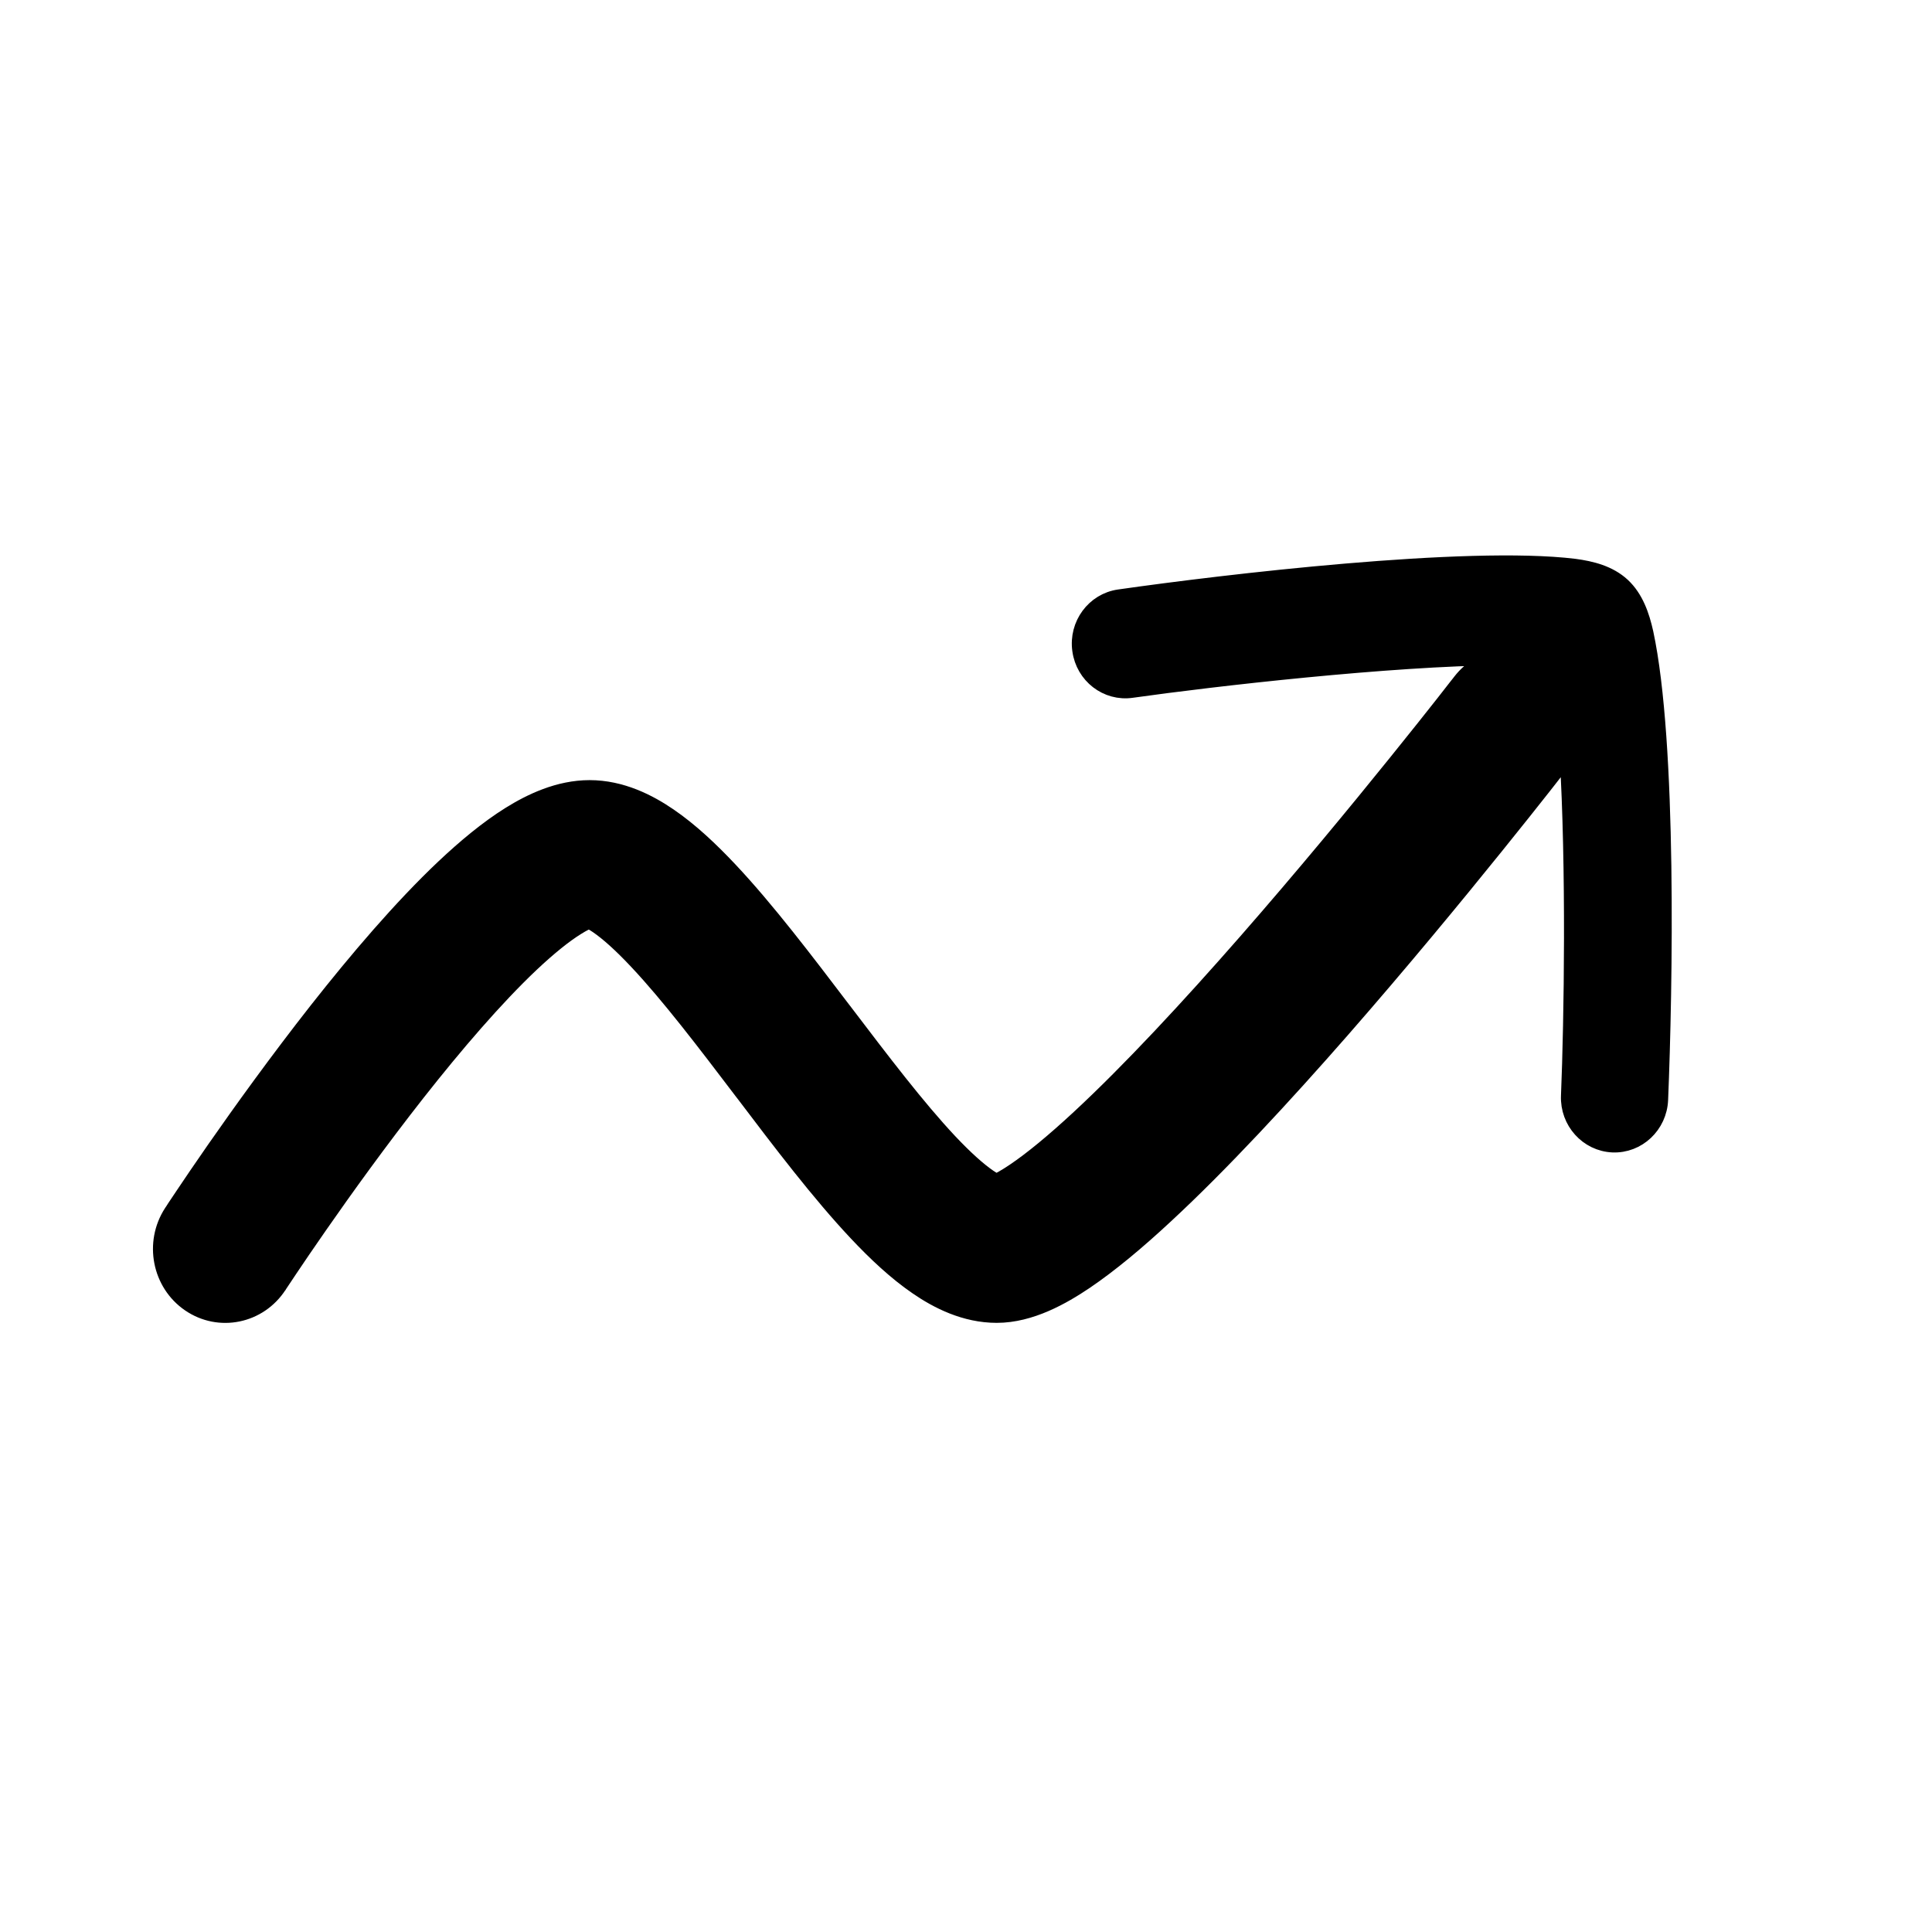 <svg width="24" height="24" viewBox="0 0 24 24" fill="none" xmlns="http://www.w3.org/2000/svg">
<path fill-rule="evenodd" clip-rule="evenodd" d="M14.059 8.569C13.749 8.614 13.463 8.393 13.42 8.076C13.376 7.759 13.592 7.467 13.901 7.422L13.902 7.422C15.216 7.234 18.225 6.879 19.556 7.041C19.769 7.069 19.989 7.124 20.153 7.276C20.316 7.428 20.391 7.646 20.439 7.861C20.733 9.229 20.679 12.275 20.622 13.661C20.609 13.98 20.345 14.229 20.033 14.216C19.721 14.202 19.478 13.932 19.491 13.613C19.53 12.662 19.558 10.773 19.473 9.364C19.452 9.404 19.426 9.443 19.398 9.481L18.771 8.973C19.398 9.481 19.398 9.481 19.398 9.481L19.393 9.486L19.382 9.501L19.338 9.557C19.3 9.606 19.244 9.677 19.173 9.768C19.03 9.949 18.826 10.207 18.576 10.516C18.077 11.135 17.396 11.961 16.671 12.79C15.949 13.615 15.17 14.458 14.478 15.099C14.134 15.419 13.792 15.706 13.478 15.918C13.204 16.102 12.805 16.333 12.382 16.333C11.986 16.333 11.644 16.157 11.393 15.984C11.13 15.804 10.877 15.566 10.642 15.316C10.18 14.825 9.693 14.184 9.241 13.587L9.223 13.564C8.749 12.94 8.311 12.365 7.914 11.943C7.716 11.732 7.553 11.587 7.425 11.499C7.375 11.465 7.34 11.446 7.319 11.436C7.291 11.447 7.24 11.47 7.164 11.518C7.011 11.613 6.82 11.766 6.597 11.976C6.153 12.396 5.657 12.974 5.184 13.575C4.715 14.172 4.284 14.771 3.969 15.224C3.812 15.449 3.685 15.637 3.597 15.768C3.553 15.833 3.519 15.884 3.497 15.918L3.471 15.957L3.465 15.967L3.463 15.969C3.219 16.345 2.723 16.447 2.356 16.196C1.989 15.945 1.89 15.438 2.134 15.062L2.799 15.515C2.134 15.062 2.134 15.062 2.134 15.062L2.137 15.057L2.145 15.046L2.173 15.002C2.198 14.965 2.234 14.911 2.28 14.842C2.372 14.704 2.505 14.509 2.668 14.274C2.994 13.806 3.445 13.179 3.94 12.549C4.432 11.924 4.985 11.274 5.514 10.774C5.778 10.525 6.055 10.294 6.332 10.121C6.592 9.959 6.939 9.791 7.324 9.791C7.72 9.791 8.062 9.967 8.314 10.14C8.577 10.32 8.83 10.559 9.064 10.808C9.526 11.299 10.013 11.941 10.466 12.537L10.484 12.56C10.958 13.184 11.396 13.759 11.793 14.182C11.991 14.392 12.154 14.537 12.282 14.625C12.323 14.653 12.354 14.671 12.376 14.683C12.415 14.664 12.488 14.627 12.6 14.551C12.817 14.405 13.089 14.181 13.406 13.887C14.037 13.302 14.772 12.509 15.481 11.699C16.187 10.892 16.854 10.083 17.345 9.474C17.59 9.171 17.791 8.917 17.93 8.741C17.999 8.652 18.054 8.583 18.09 8.536L18.132 8.483L18.145 8.466L18.145 8.466C18.279 8.293 18.466 8.19 18.663 8.163C17.268 8.174 15.071 8.426 14.059 8.569ZM18.882 8.163C19.018 8.182 19.152 8.238 19.267 8.332C19.314 8.37 19.355 8.412 19.391 8.457C19.378 8.359 19.364 8.268 19.349 8.184C19.213 8.172 19.055 8.165 18.882 8.163Z" fill="black"/>
<path d="M19.398 9.481C19.426 9.443 19.452 9.404 19.473 9.364C19.558 10.773 19.53 12.662 19.491 13.613C19.478 13.932 19.721 14.202 20.033 14.216C20.345 14.229 20.609 13.98 20.622 13.661C20.679 12.275 20.733 9.229 20.439 7.861C20.391 7.646 20.316 7.428 20.153 7.276C19.989 7.124 19.769 7.069 19.556 7.041C18.225 6.879 15.216 7.234 13.902 7.422L13.901 7.422C13.592 7.467 13.376 7.759 13.42 8.076C13.463 8.393 13.749 8.614 14.059 8.569C15.071 8.426 17.268 8.174 18.663 8.163C18.466 8.19 18.279 8.293 18.145 8.466L18.145 8.466L18.132 8.483L18.09 8.536C18.054 8.583 17.999 8.652 17.93 8.741C17.791 8.917 17.59 9.171 17.345 9.474C16.854 10.083 16.187 10.892 15.481 11.699C14.772 12.509 14.037 13.302 13.406 13.887C13.089 14.181 12.817 14.405 12.6 14.551C12.488 14.627 12.415 14.664 12.376 14.683C12.354 14.671 12.323 14.653 12.282 14.625C12.154 14.537 11.991 14.392 11.793 14.182C11.396 13.759 10.958 13.184 10.484 12.56L10.466 12.537C10.013 11.941 9.526 11.299 9.064 10.808C8.83 10.559 8.577 10.32 8.314 10.14C8.062 9.967 7.72 9.791 7.324 9.791C6.939 9.791 6.592 9.959 6.332 10.121C6.055 10.294 5.778 10.525 5.514 10.774C4.985 11.274 4.432 11.924 3.94 12.549C3.445 13.179 2.994 13.806 2.668 14.274C2.505 14.509 2.372 14.704 2.28 14.842C2.234 14.911 2.198 14.965 2.173 15.002L2.145 15.046L2.137 15.057L2.134 15.062M19.398 9.481L18.771 8.973C19.398 9.481 19.398 9.481 19.398 9.481ZM19.398 9.481L19.393 9.486L19.382 9.501L19.338 9.557C19.3 9.606 19.244 9.677 19.173 9.768C19.03 9.949 18.826 10.207 18.576 10.516C18.077 11.135 17.396 11.961 16.671 12.79C15.949 13.615 15.17 14.458 14.478 15.099C14.134 15.419 13.792 15.706 13.478 15.918C13.204 16.102 12.805 16.333 12.382 16.333C11.986 16.333 11.644 16.157 11.393 15.984C11.13 15.804 10.877 15.566 10.642 15.316C10.18 14.825 9.693 14.184 9.241 13.587L9.223 13.564C8.749 12.94 8.311 12.365 7.914 11.943C7.716 11.732 7.553 11.587 7.425 11.499C7.375 11.465 7.34 11.446 7.319 11.436C7.291 11.447 7.24 11.47 7.164 11.518C7.011 11.613 6.82 11.766 6.597 11.976C6.153 12.396 5.657 12.974 5.184 13.575C4.715 14.172 4.284 14.771 3.969 15.224C3.812 15.449 3.685 15.637 3.597 15.768C3.553 15.833 3.519 15.884 3.497 15.918L3.471 15.957L3.465 15.967L3.463 15.969C3.219 16.345 2.723 16.447 2.356 16.196C1.989 15.945 1.89 15.438 2.134 15.062M2.134 15.062L2.799 15.515C2.134 15.062 2.134 15.062 2.134 15.062ZM18.882 8.163C19.018 8.182 19.152 8.238 19.267 8.332C19.314 8.37 19.355 8.412 19.391 8.457C19.378 8.359 19.364 8.268 19.349 8.184C19.213 8.172 19.055 8.165 18.882 8.163Z" stroke="black" stroke-width="0.2"/>
</svg>
